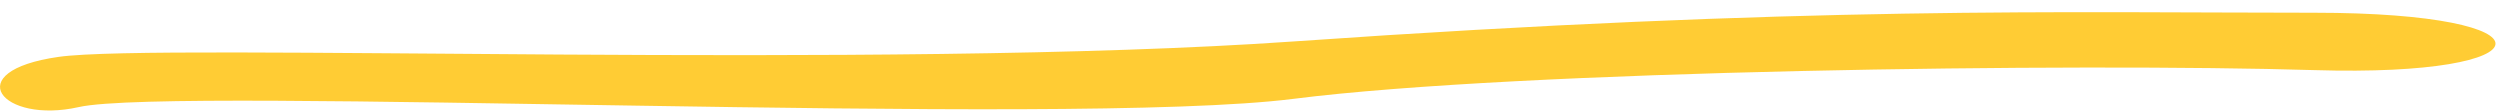 <svg width="179" height="8" viewBox="0 0 179 8" fill="none" xmlns="http://www.w3.org/2000/svg">
<path d="M92.613 2.968C63.196 5.022 11.401 3.046 4.191 4.073C-3.019 5.101 0.153 8.901 5.633 7.668C12.483 6.128 76.391 9.131 92.613 7.077C108.836 5.022 148.754 4.507 165.698 5.02C182.642 5.534 183.363 0.912 165.698 0.912C148.033 0.912 129.385 0.4 92.613 2.968Z" fill="#FFCC34"/>
</svg>
